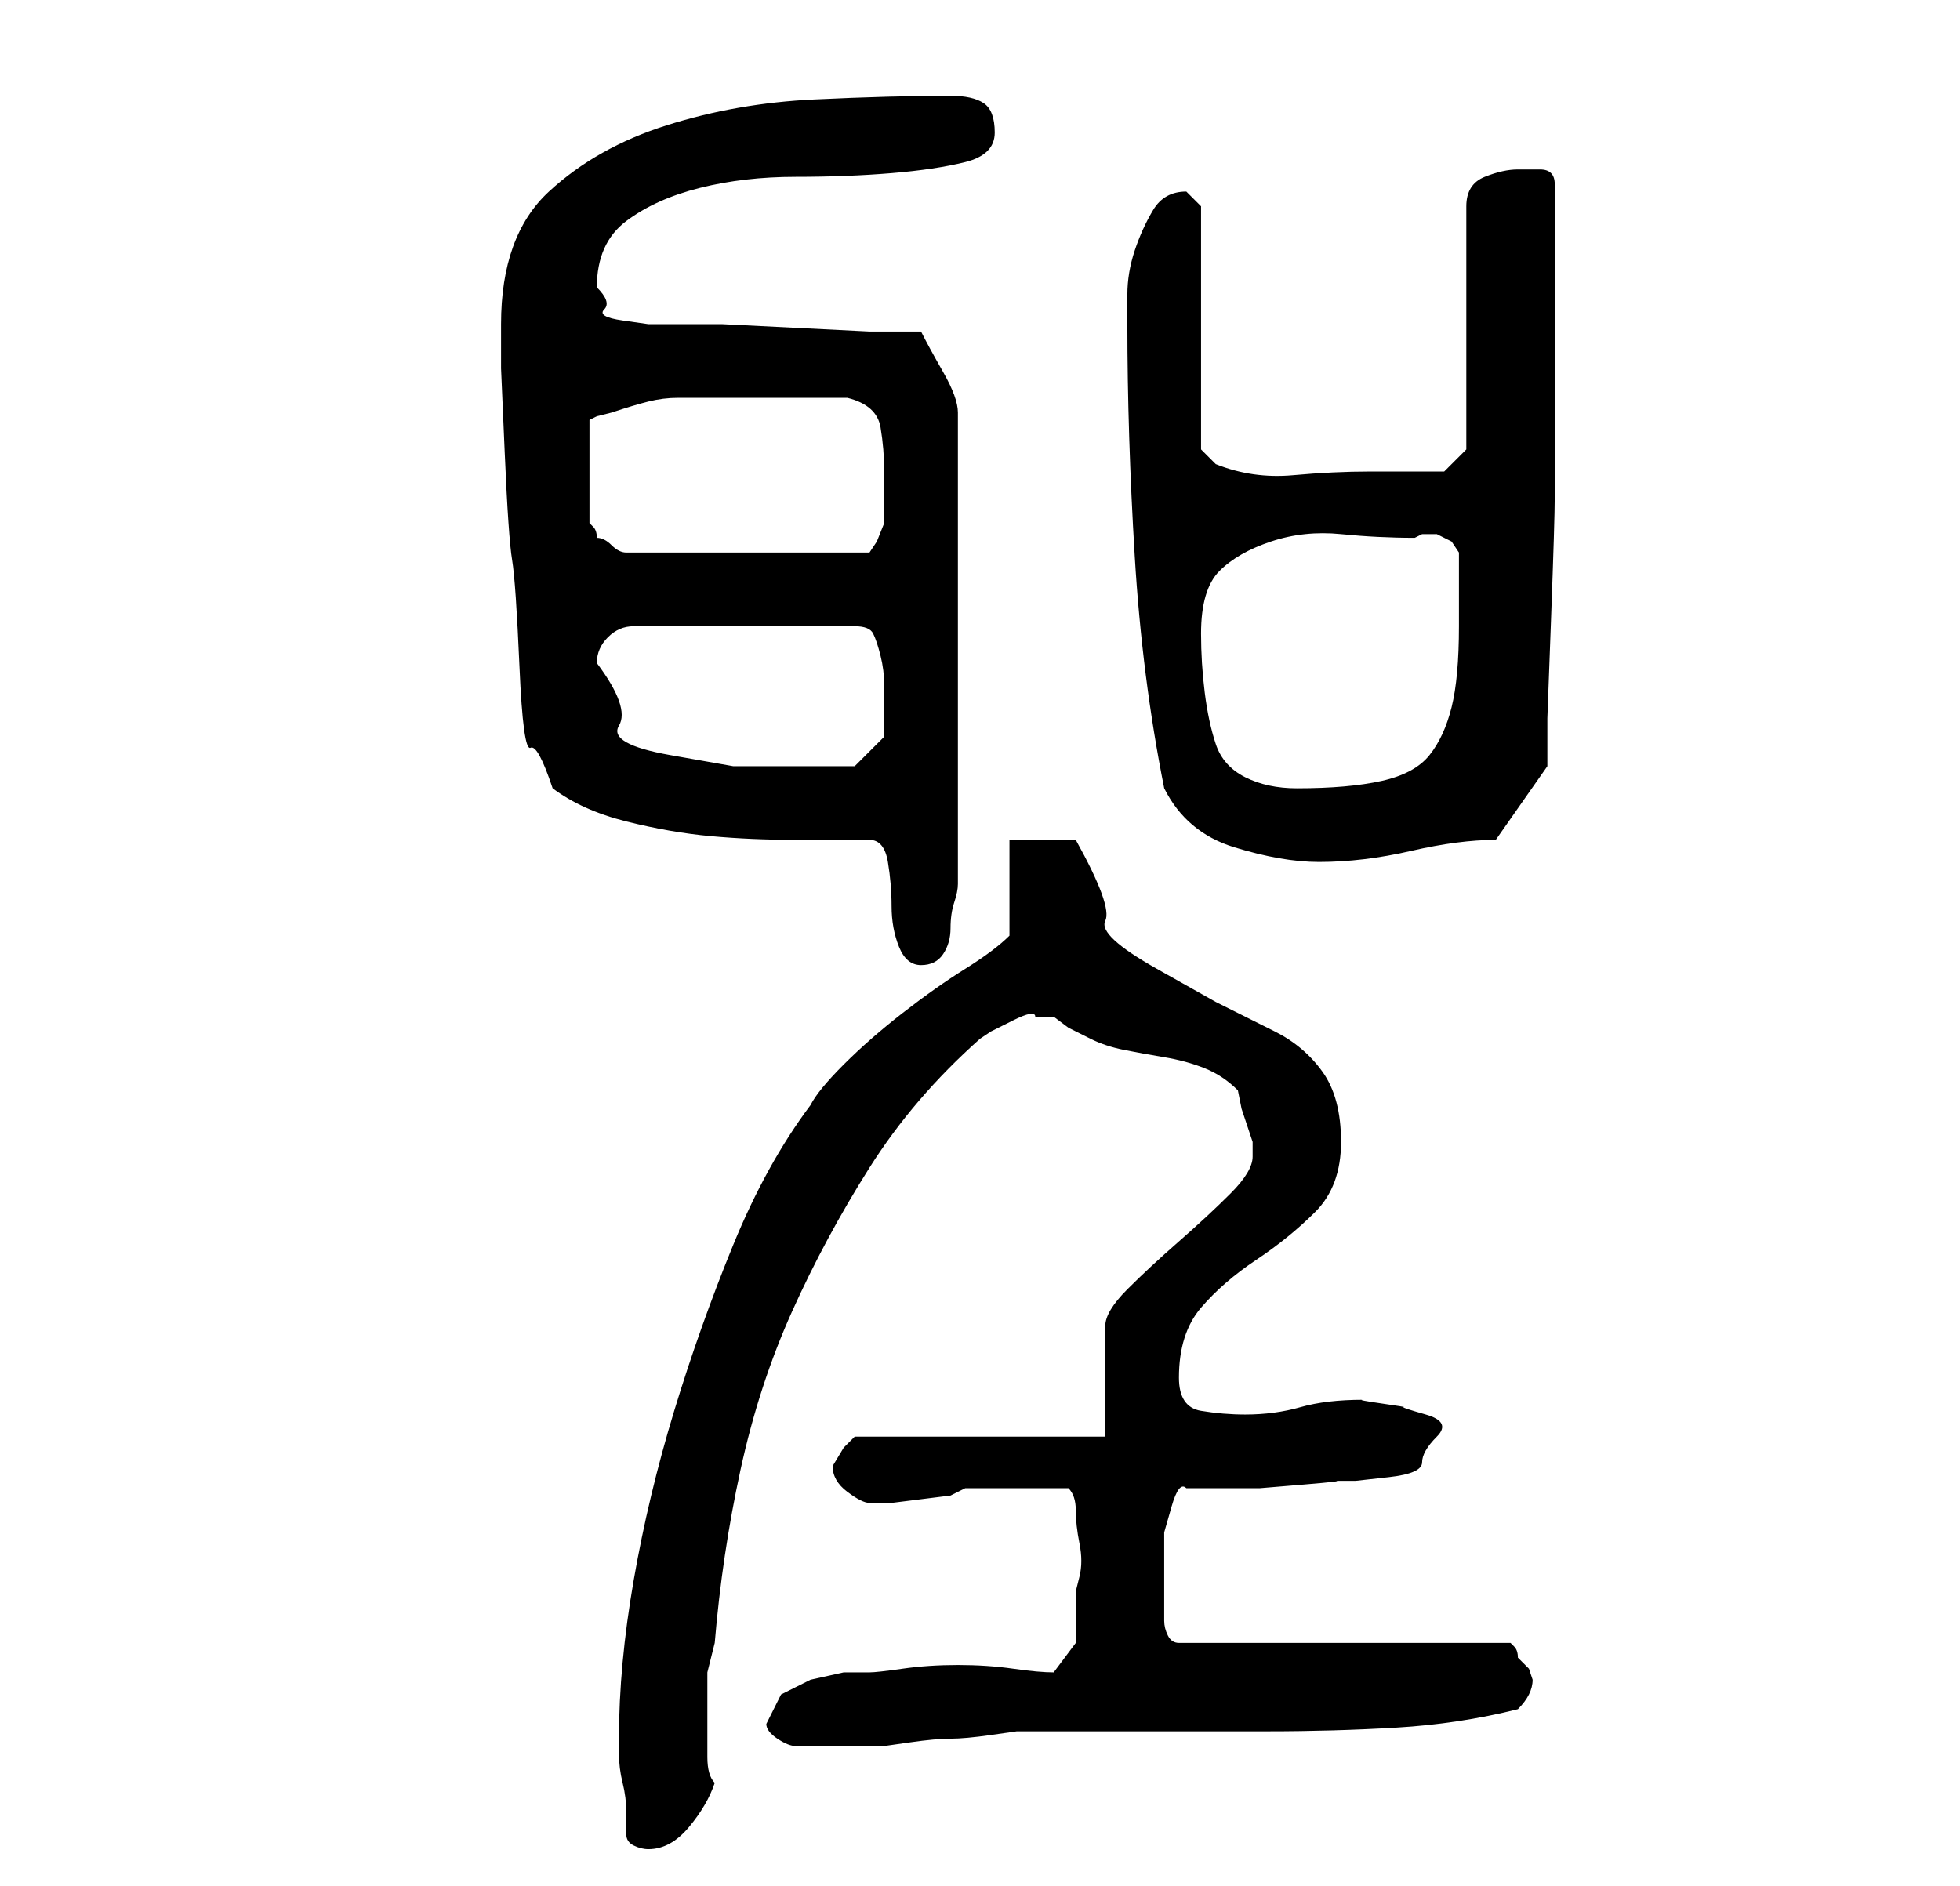 <?xml version="1.0" standalone="no"?>
<!DOCTYPE svg PUBLIC "-//W3C//DTD SVG 1.1//EN" "http://www.w3.org/Graphics/SVG/1.1/DTD/svg11.dtd" >
<svg xmlns="http://www.w3.org/2000/svg" xmlns:xlink="http://www.w3.org/1999/xlink" version="1.1" viewBox="-10 0 266 256">
   <path fill="currentColor"
d="M75 249q0 1 1 1.5t2 0.5q3 0 5.5 -3t3.5 -6q-1 -1 -1 -3.5v-5.5v-6t1 -4q1 -12 3.5 -23.5t7 -21.5t10.5 -19.5t15 -17.5l1.5 -1t3 -1.5t3 -0.5h2.5l2 1.5t3 1.5q2 1 4.5 1.5t5.5 1t5.5 1.5t4.5 3l0.5 2.5t1.5 4.5v2q0 2 -3 5t-7 6.5t-7 6.5t-3 5v3v4.5v4.5v3h-34
l-1.5 1.5t-1.5 2.5q0 2 2 3.5t3 1.5h3t4 -0.5t4 -0.5t2 -1h7h7q1 1 1 3t0.5 4.5t0 4.5l-0.5 2v4v3l-3 4q-2 0 -5.5 -0.5t-7.5 -0.5t-7.5 0.5t-4.5 0.5h-3.5t-4.5 1l-4 2t-2 4q0 1 1.5 2t2.5 1h2.5h2.5h3.5h3.5t3.5 -0.5t5.5 -0.5t5.5 -0.5t3.5 -0.5h17h17q9 0 17.5 -0.5
t16.5 -2.5q1 -1 1.5 -2t0.5 -2l-0.5 -1.5t-1.5 -1.5q0 -1 -0.5 -1.5l-0.5 -0.5h-45q-1 0 -1.5 -1t-0.5 -2v-3v-2v-3v-4t1 -3.5t2 -2.5h4h6t6 -0.5t4 -0.5h3t4.5 -0.5t4.5 -2t2 -3.5t-1.5 -3t-3 -1t-3 -0.5t-2.5 -0.5q-5 0 -8.5 1t-7.5 1q-3 0 -6 -0.5t-3 -4.5q0 -6 3 -9.5
t7.5 -6.5t8 -6.5t3.5 -9.5t-2.5 -9.5t-6.5 -5.5l-8 -4t-8 -4.5t-7 -6.5t-4 -11h-9v13q-2 2 -6 4.5t-8.5 6t-8 7t-4.5 5.5q-6 8 -10.5 19t-8 22.5t-5.5 23t-2 21.5v2q0 2 0.5 4t0.5 4v3zM108 114q2 0 2.5 3t0.5 6t1 5.5t3 2.5t3 -1.5t1 -3.5t0.5 -3.5t0.5 -2.5v-64
q0 -2 -2 -5.5t-3 -5.5h-7t-10 -0.5t-10 -0.5h-7h-3t-3.5 -0.5t-2.5 -1.5t-1 -3q0 -6 4 -9t10 -4.5t13 -1.5t13 -0.5t10 -1.5t4 -4t-1.5 -4t-4.5 -1q-8 0 -18.5 0.5t-20 3.5t-16 9t-6.5 18v6t0.5 11.5t1 14.5t1 14.5t1.5 11t3 5.5q4 3 10 4.5t11.5 2t11.5 0.5h10zM148 107
q3 6 9.5 8t11.5 2q6 0 12.5 -1.5t11.5 -1.5l7 -10v-6.5t0.5 -13.5t0.5 -16.5v-13.5v-14v-15q0 -2 -2 -2h-3q-2 0 -4.5 1t-2.5 4v33l-3 3h-1h-2.5h-3.5h-3q-5 0 -10.5 0.5t-10.5 -1.5l-1.5 -1.5l-0.5 -0.5v-33l-0.5 -0.5l-1.5 -1.5v0q-3 0 -4.5 2.5t-2.5 5.5t-1 6v4
q0 15 1 31.5t4 31.5zM153 86q0 -6 2.5 -8.5t7 -4t9.5 -1t10 0.5l1 -0.5t2 0l2 1t1 1.5v2v3v3v2q0 7 -1 11t-3 6.5t-6.5 3.5t-11.5 1q-4 0 -7 -1.5t-4 -4.5t-1.5 -7t-0.5 -8zM71 90q0 -2 1.5 -3.5t3.5 -1.5h30q2 0 2.5 1t1 3t0.5 4v2v5t-4 4h-7h-9.5t-8.5 -1.5t-7 -4t-3 -8.5
zM92 54h13q4 1 4.5 4t0.5 6v4v3t-1 2.5l-1 1.5h-33q-1 0 -2 -1t-2 -1q0 -1 -0.5 -1.5l-0.5 -0.5v-14l1 -0.5t2 -0.5q3 -1 5 -1.5t4 -0.5h4.5h5.5z" />
</svg>
